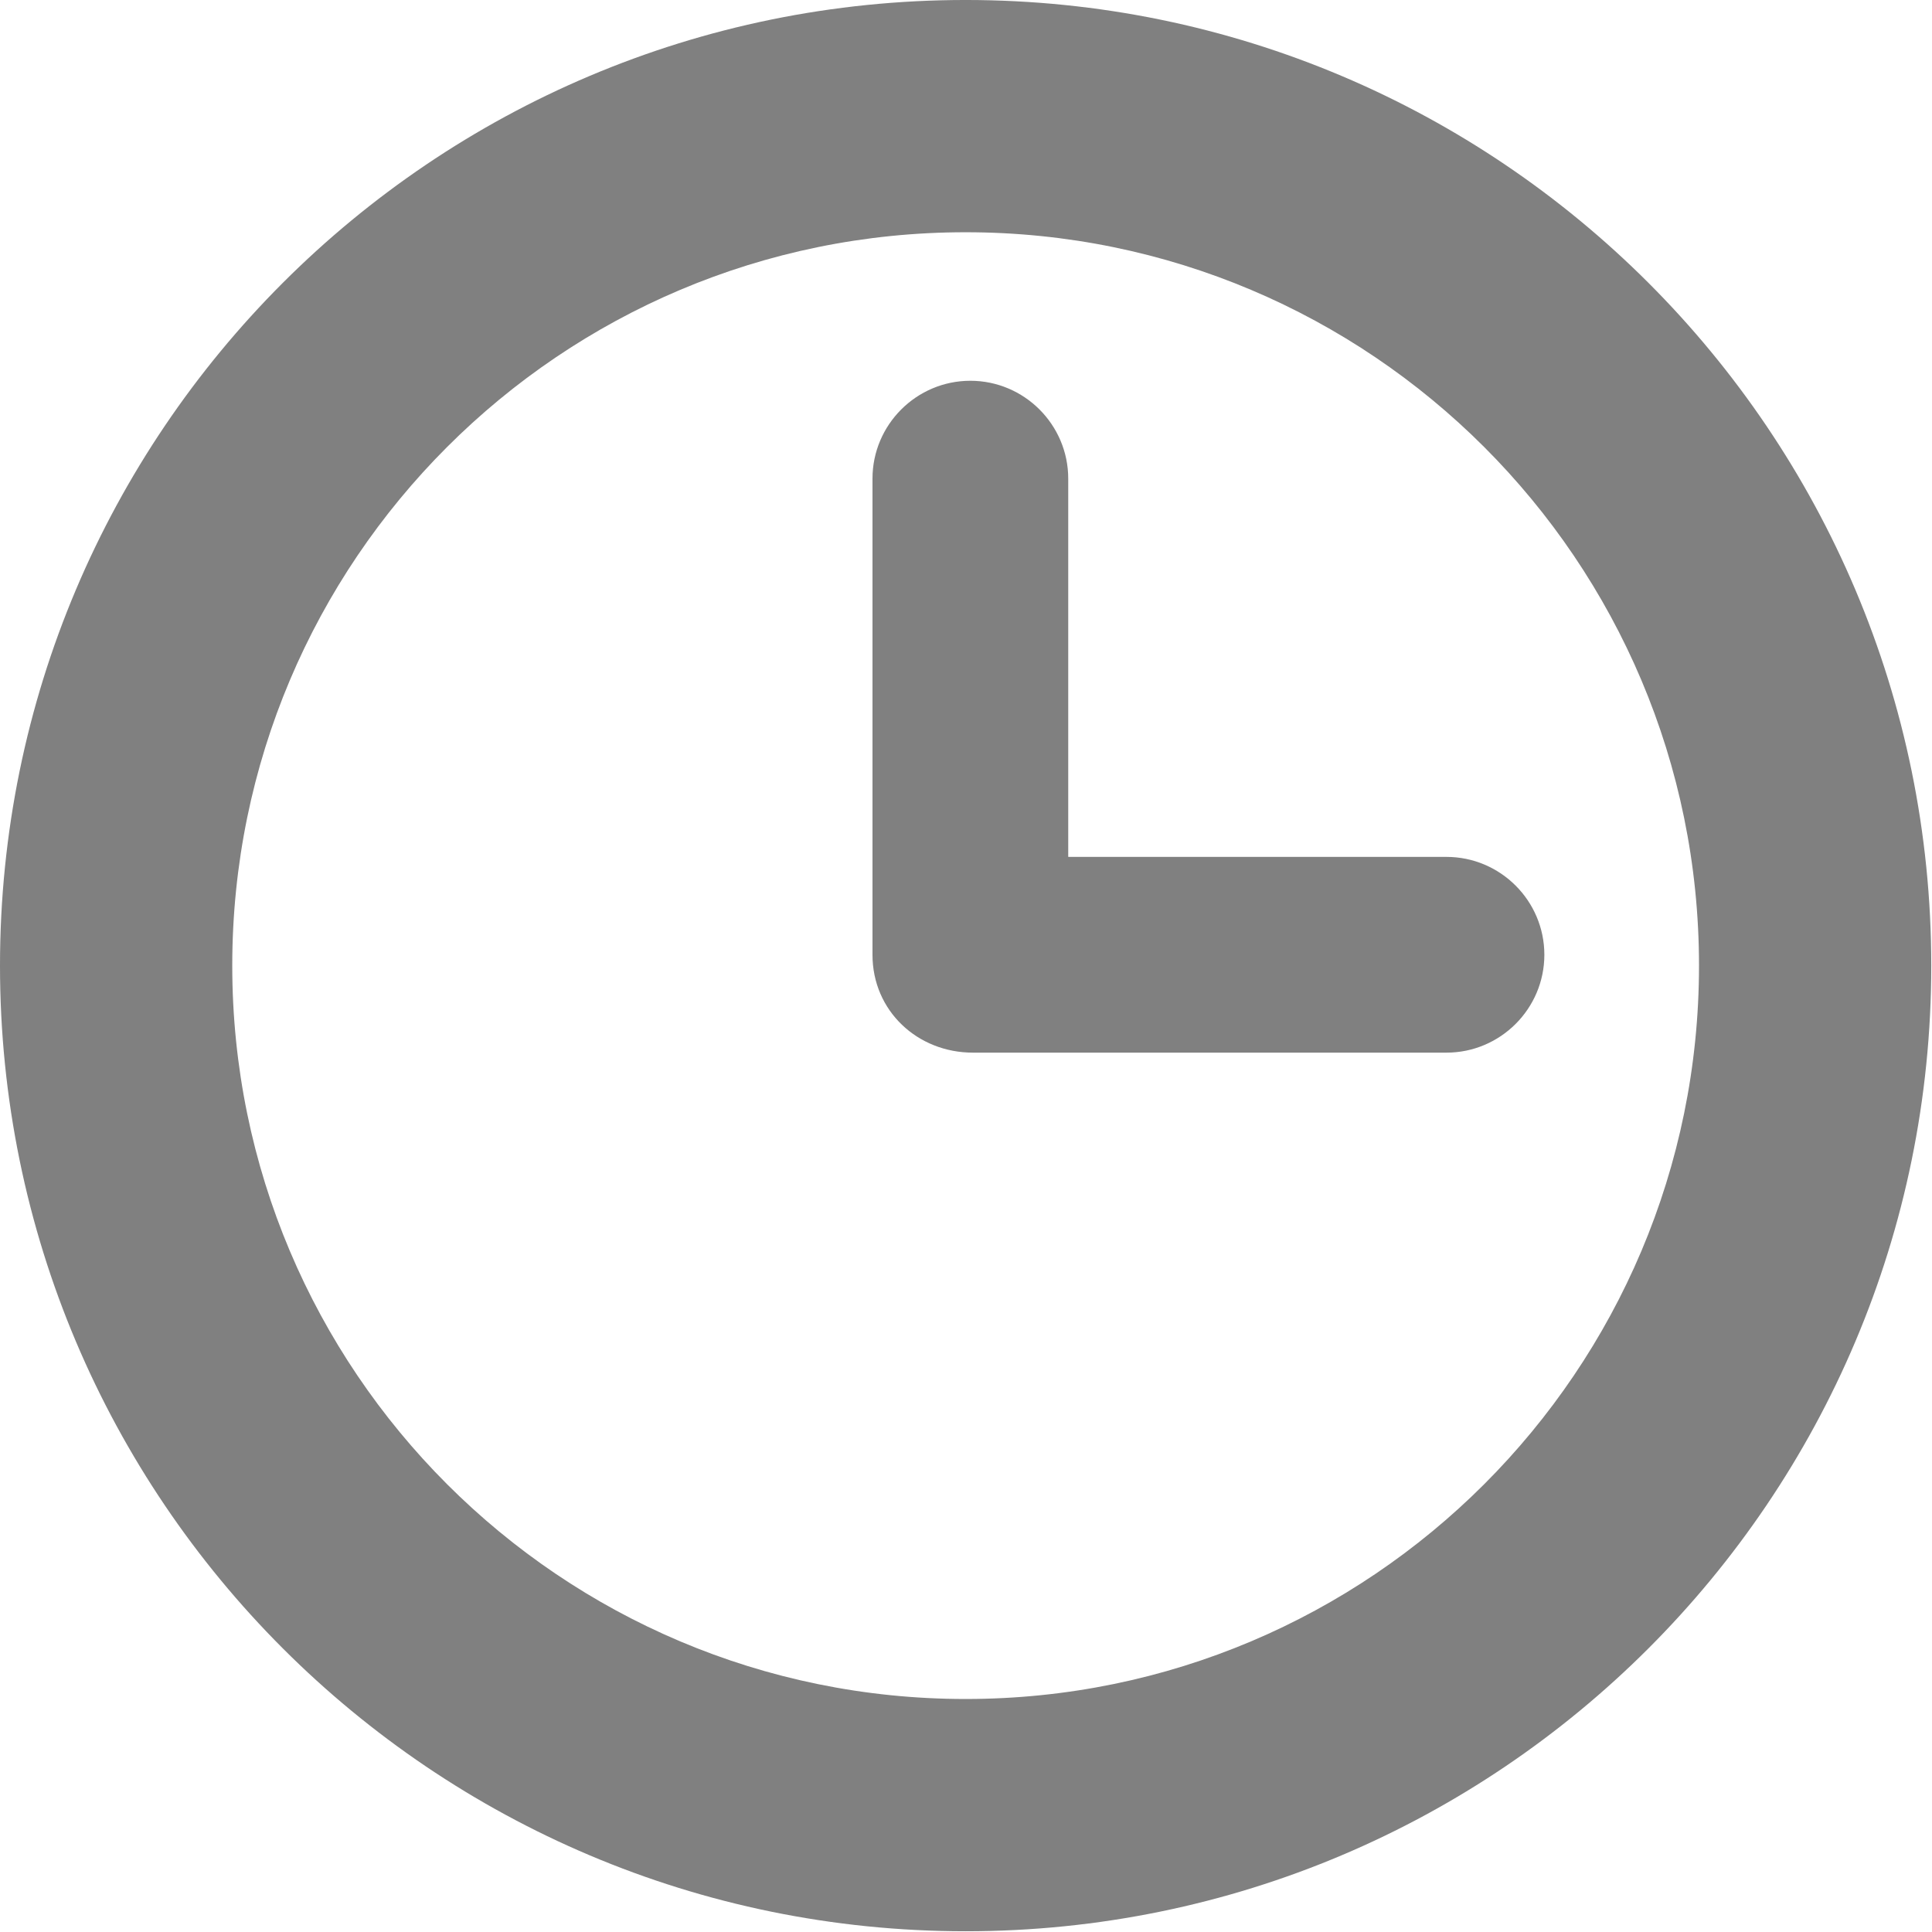<?xml version="1.0" encoding="UTF-8" standalone="no"?>
<!-- Created with Inkscape (http://www.inkscape.org/) -->

<svg
   xmlns:dc="http://purl.org/dc/elements/1.1/"
   xmlns:cc="http://creativecommons.org/ns#"
   xmlns:rdf="http://www.w3.org/1999/02/22-rdf-syntax-ns#"
   xmlns:svg="http://www.w3.org/2000/svg"
   xmlns="http://www.w3.org/2000/svg"
   xmlns:sodipodi="http://sodipodi.sourceforge.net/DTD/sodipodi-0.dtd"
   xmlns:inkscape="http://www.inkscape.org/namespaces/inkscape"
   width="160"
   height="160"
   viewBox="0 0 42.333 42.333"
   version="1.1"
   id="svg8"
   inkscape:version="0.92.1 r15371"
   sodipodi:docname="часыс.svg">
  <defs
     id="defs2" />
  <sodipodi:namedview
     id="base"
     pagecolor="#ffffff"
     bordercolor="#666666"
     borderopacity="1.0"
     inkscape:pageopacity="0.0"
     inkscape:pageshadow="2"
     inkscape:zoom="0.35"
     inkscape:cx="400"
     inkscape:cy="560"
     inkscape:document-units="mm"
     inkscape:current-layer="layer1"
     showgrid="false"
     units="px"
     inkscape:window-width="1600"
     inkscape:window-height="837"
     inkscape:window-x="-8"
     inkscape:window-y="-8"
     inkscape:window-maximized="1" />
  <g
     inkscape:label="Layer 1"
     inkscape:groupmode="layer"
     id="layer1"
     transform="translate(0,-254.667)">
    <g
       id="g24"
       transform="matrix(1.102,0,0,1.102,0,254.667)">
      <path
         inkscape:connector-curvature="0"
         id="path10"
         style="fill:#808080;fill-rule:evenodd"
         d="m 19.294,7.571 c 1.072,0 1.946,0.874 1.946,1.946 v 7.521 h 7.521 c 1.072,0 1.946,0.874 1.946,1.946 0,1.072 -0.874,1.946 -1.946,1.946 h -9.417 c -1.101,0 -1.996,-0.831 -1.996,-1.946 V 9.517 c 0,-1.072 0.874,-1.946 1.946,-1.946 z M 19.2,-2e-4 c 10.604,0 19.2,8.597 19.2,19.2 0,10.604 -8.597,19.2 -19.2,19.2 C 8.597,38.4 0,29.803 0,19.2 0,8.596 8.597,-2e-4 19.2,-2e-4 Z m 0,4.618 c 8.053,0 14.582,6.528 14.582,14.582 0,8.053 -6.528,14.582 -14.582,14.582 -8.053,0 -14.582,-6.528 -14.582,-14.582 0,-8.053 6.528,-14.582 14.582,-14.582 z" />
      <path
         inkscape:connector-curvature="0"
         id="path12"
         style="fill:none"
         d="M 1e-4,1e-4 V 38.4 H 38.4 V 1e-4 Z" />
    </g>
  </g>
</svg>
